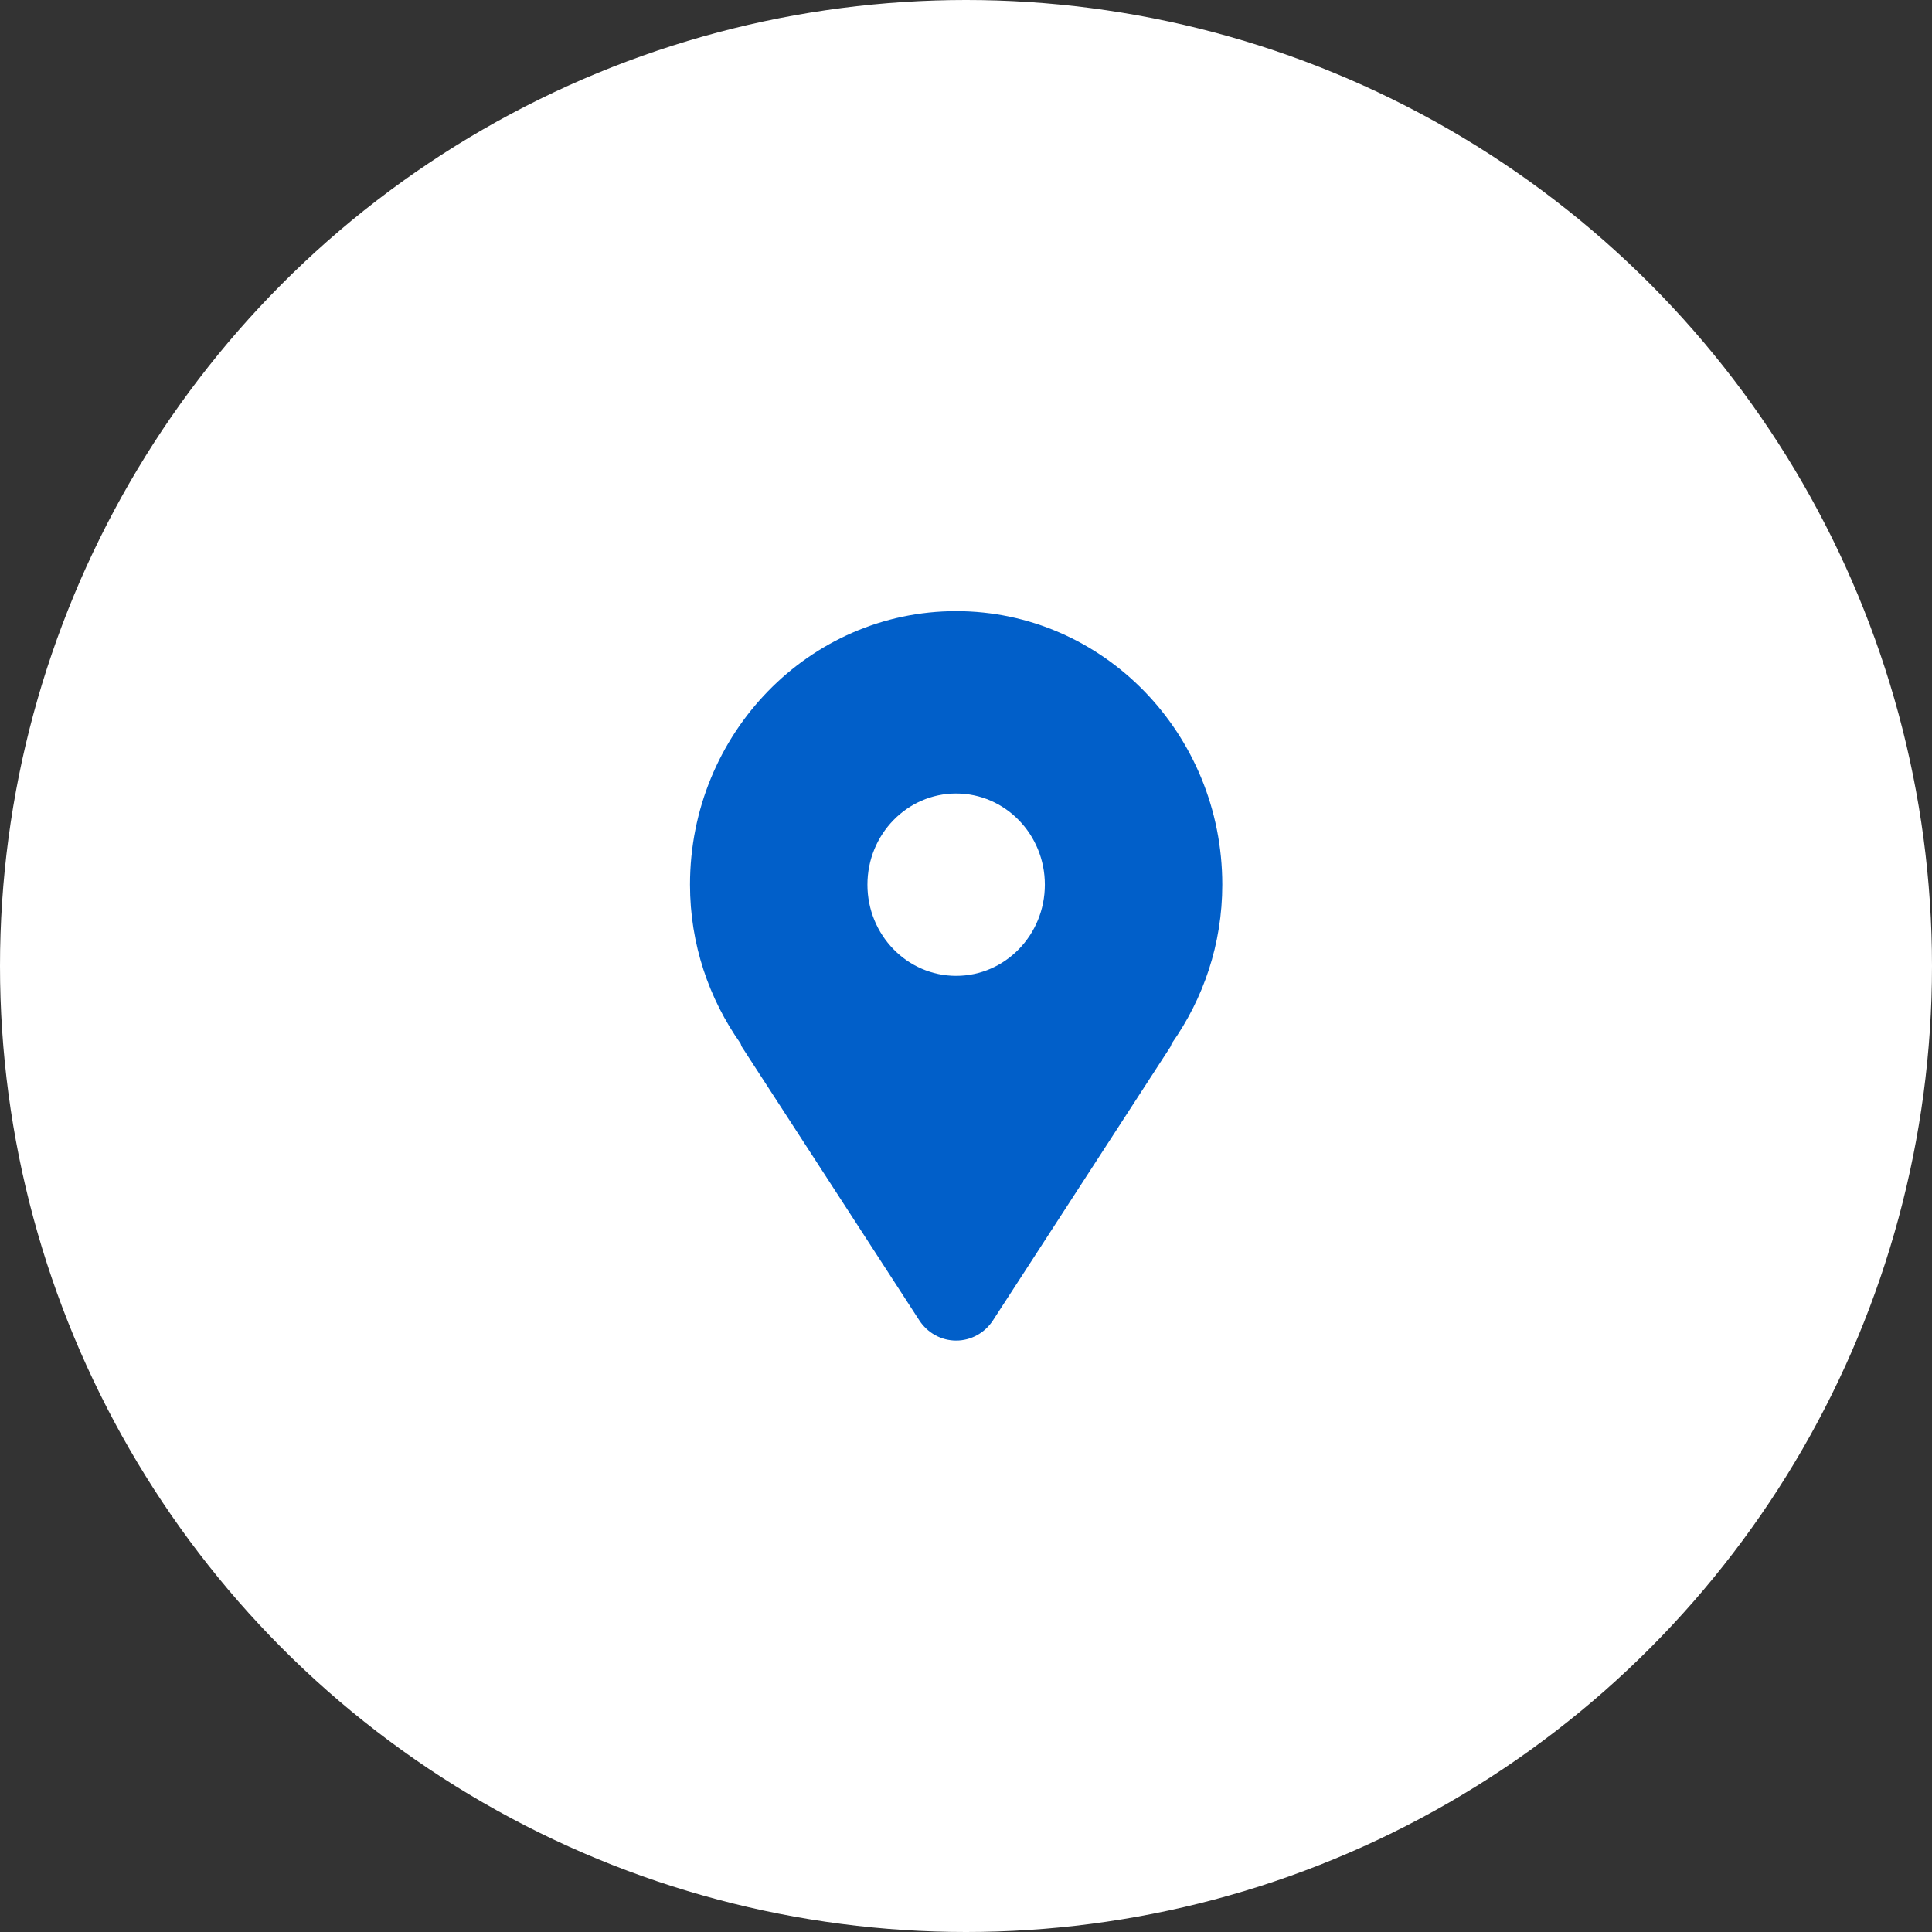 <svg width="98" height="98" viewBox="0 0 98 98" fill="none" xmlns="http://www.w3.org/2000/svg">
<rect x="0" y="0" width="98" height="98" fill="#333333" stroke="none"/>
<circle cx="49" cy="49" r="49" fill="white"/>
<path d="M48.5 31C41.045 31 35 37.212 35 44.875C35 47.892 35.962 50.661 37.562 52.928C37.591 52.983 37.595 53.043 37.628 53.095L46.628 66.97C47.045 67.614 47.748 68 48.5 68C49.252 68 49.955 67.614 50.372 66.97L59.372 53.095C59.405 53.043 59.409 52.983 59.438 52.928C61.038 50.661 62 47.892 62 44.875C62 37.212 55.955 31 48.5 31ZM48.5 49.5C46.015 49.5 44 47.429 44 44.875C44 42.321 46.015 40.25 48.5 40.25C50.985 40.25 53 42.321 53 44.875C53 47.429 50.985 49.5 48.5 49.5Z" fill="#015FC9"/>
</svg>
